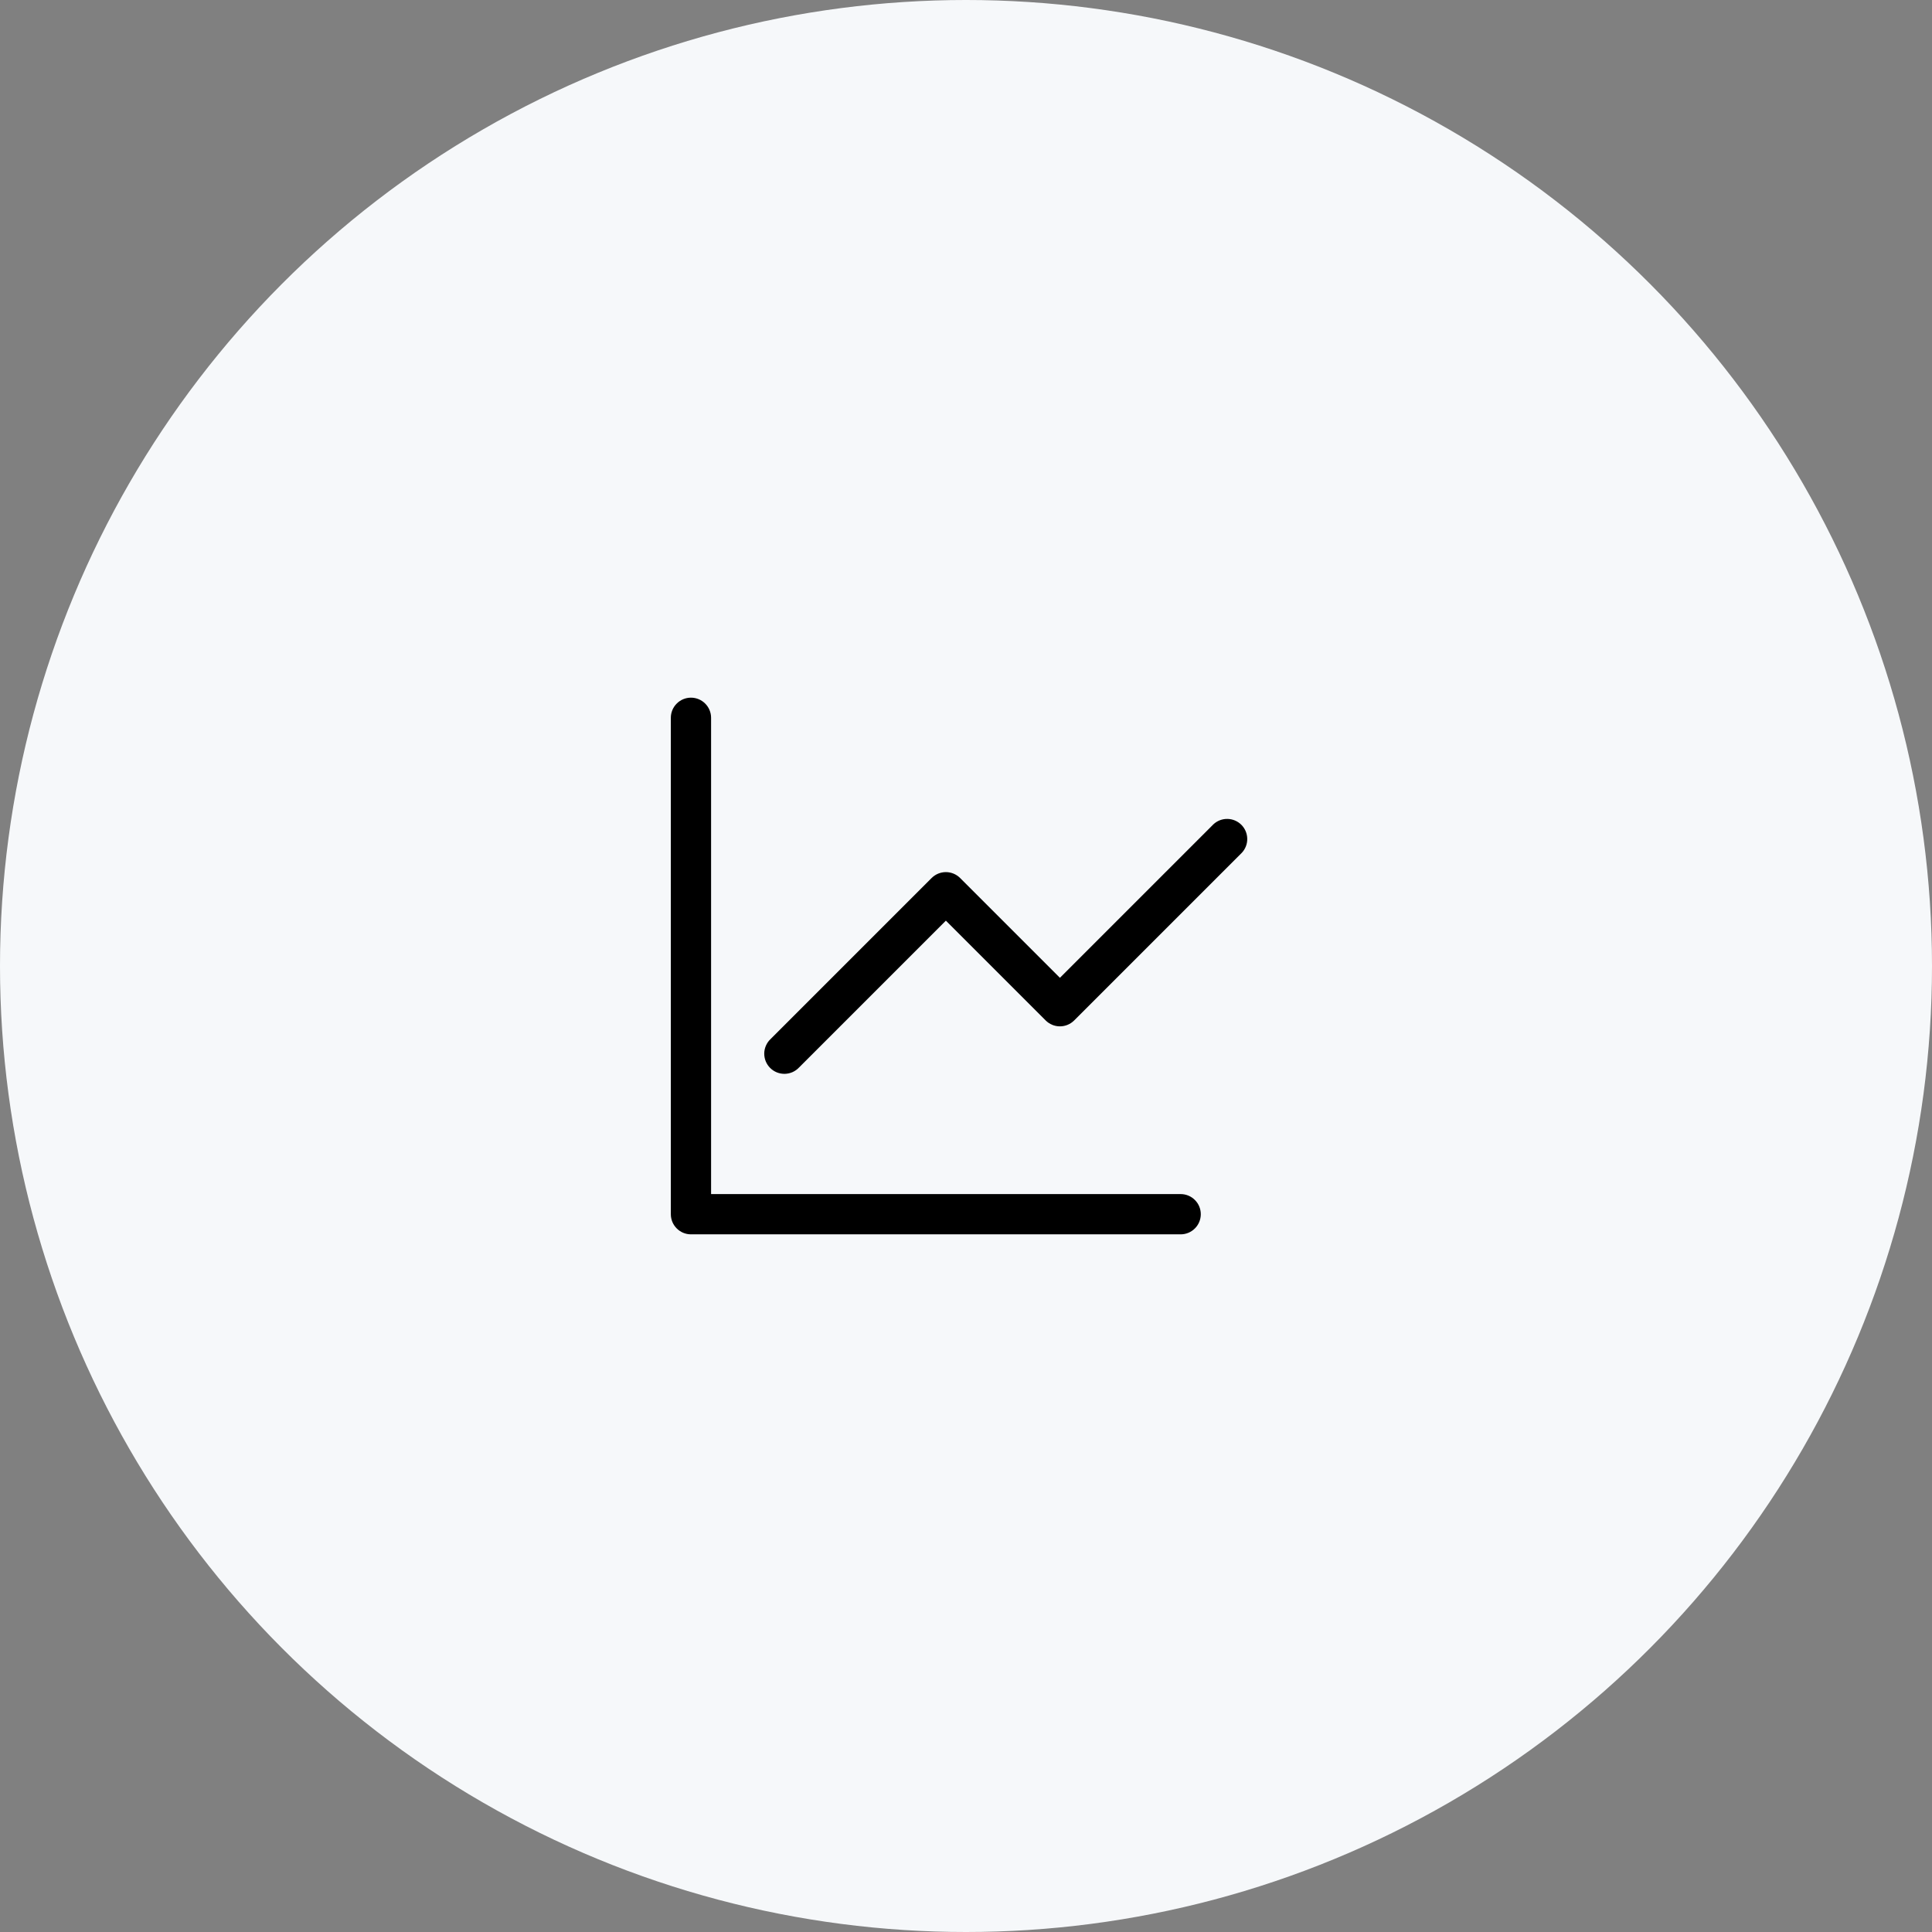 <svg width="72" height="72" viewBox="0 0 72 72" fill="none" xmlns="http://www.w3.org/2000/svg">
<rect x="0" y="0" width="72" height="72" fill="#808080" stroke="none"/>
<circle cx="36" cy="36" r="36" fill="#F6F8FA"/>
<path d="M26.5 26.75C26.5 26.551 26.421 26.36 26.28 26.22C26.14 26.079 25.949 26 25.75 26C25.551 26 25.36 26.079 25.22 26.22C25.079 26.36 25 26.551 25 26.75V45.25C25 45.664 25.336 46 25.75 46H44C44.199 46 44.39 45.921 44.53 45.78C44.671 45.64 44.75 45.449 44.75 45.25C44.75 45.051 44.671 44.86 44.53 44.72C44.39 44.579 44.199 44.5 44 44.5H26.5V26.75Z" fill="black"/>
<path d="M46.28 31.78C46.413 31.638 46.485 31.45 46.481 31.256C46.478 31.061 46.399 30.876 46.262 30.738C46.124 30.601 45.939 30.522 45.745 30.519C45.55 30.515 45.362 30.587 45.22 30.72L39.5 36.44L35.78 32.72C35.639 32.58 35.449 32.501 35.25 32.501C35.051 32.501 34.861 32.58 34.72 32.72L28.72 38.72C28.646 38.789 28.587 38.871 28.546 38.964C28.505 39.056 28.483 39.155 28.481 39.255C28.48 39.356 28.498 39.456 28.536 39.55C28.574 39.643 28.63 39.728 28.701 39.799C28.772 39.87 28.857 39.926 28.95 39.964C29.044 40.002 29.144 40.02 29.244 40.019C29.345 40.017 29.445 39.995 29.537 39.954C29.628 39.913 29.711 39.854 29.78 39.78L35.25 34.31L38.97 38.03C39.111 38.17 39.301 38.249 39.5 38.249C39.699 38.249 39.889 38.17 40.03 38.03L46.28 31.78Z" fill="black"/>
</svg>
